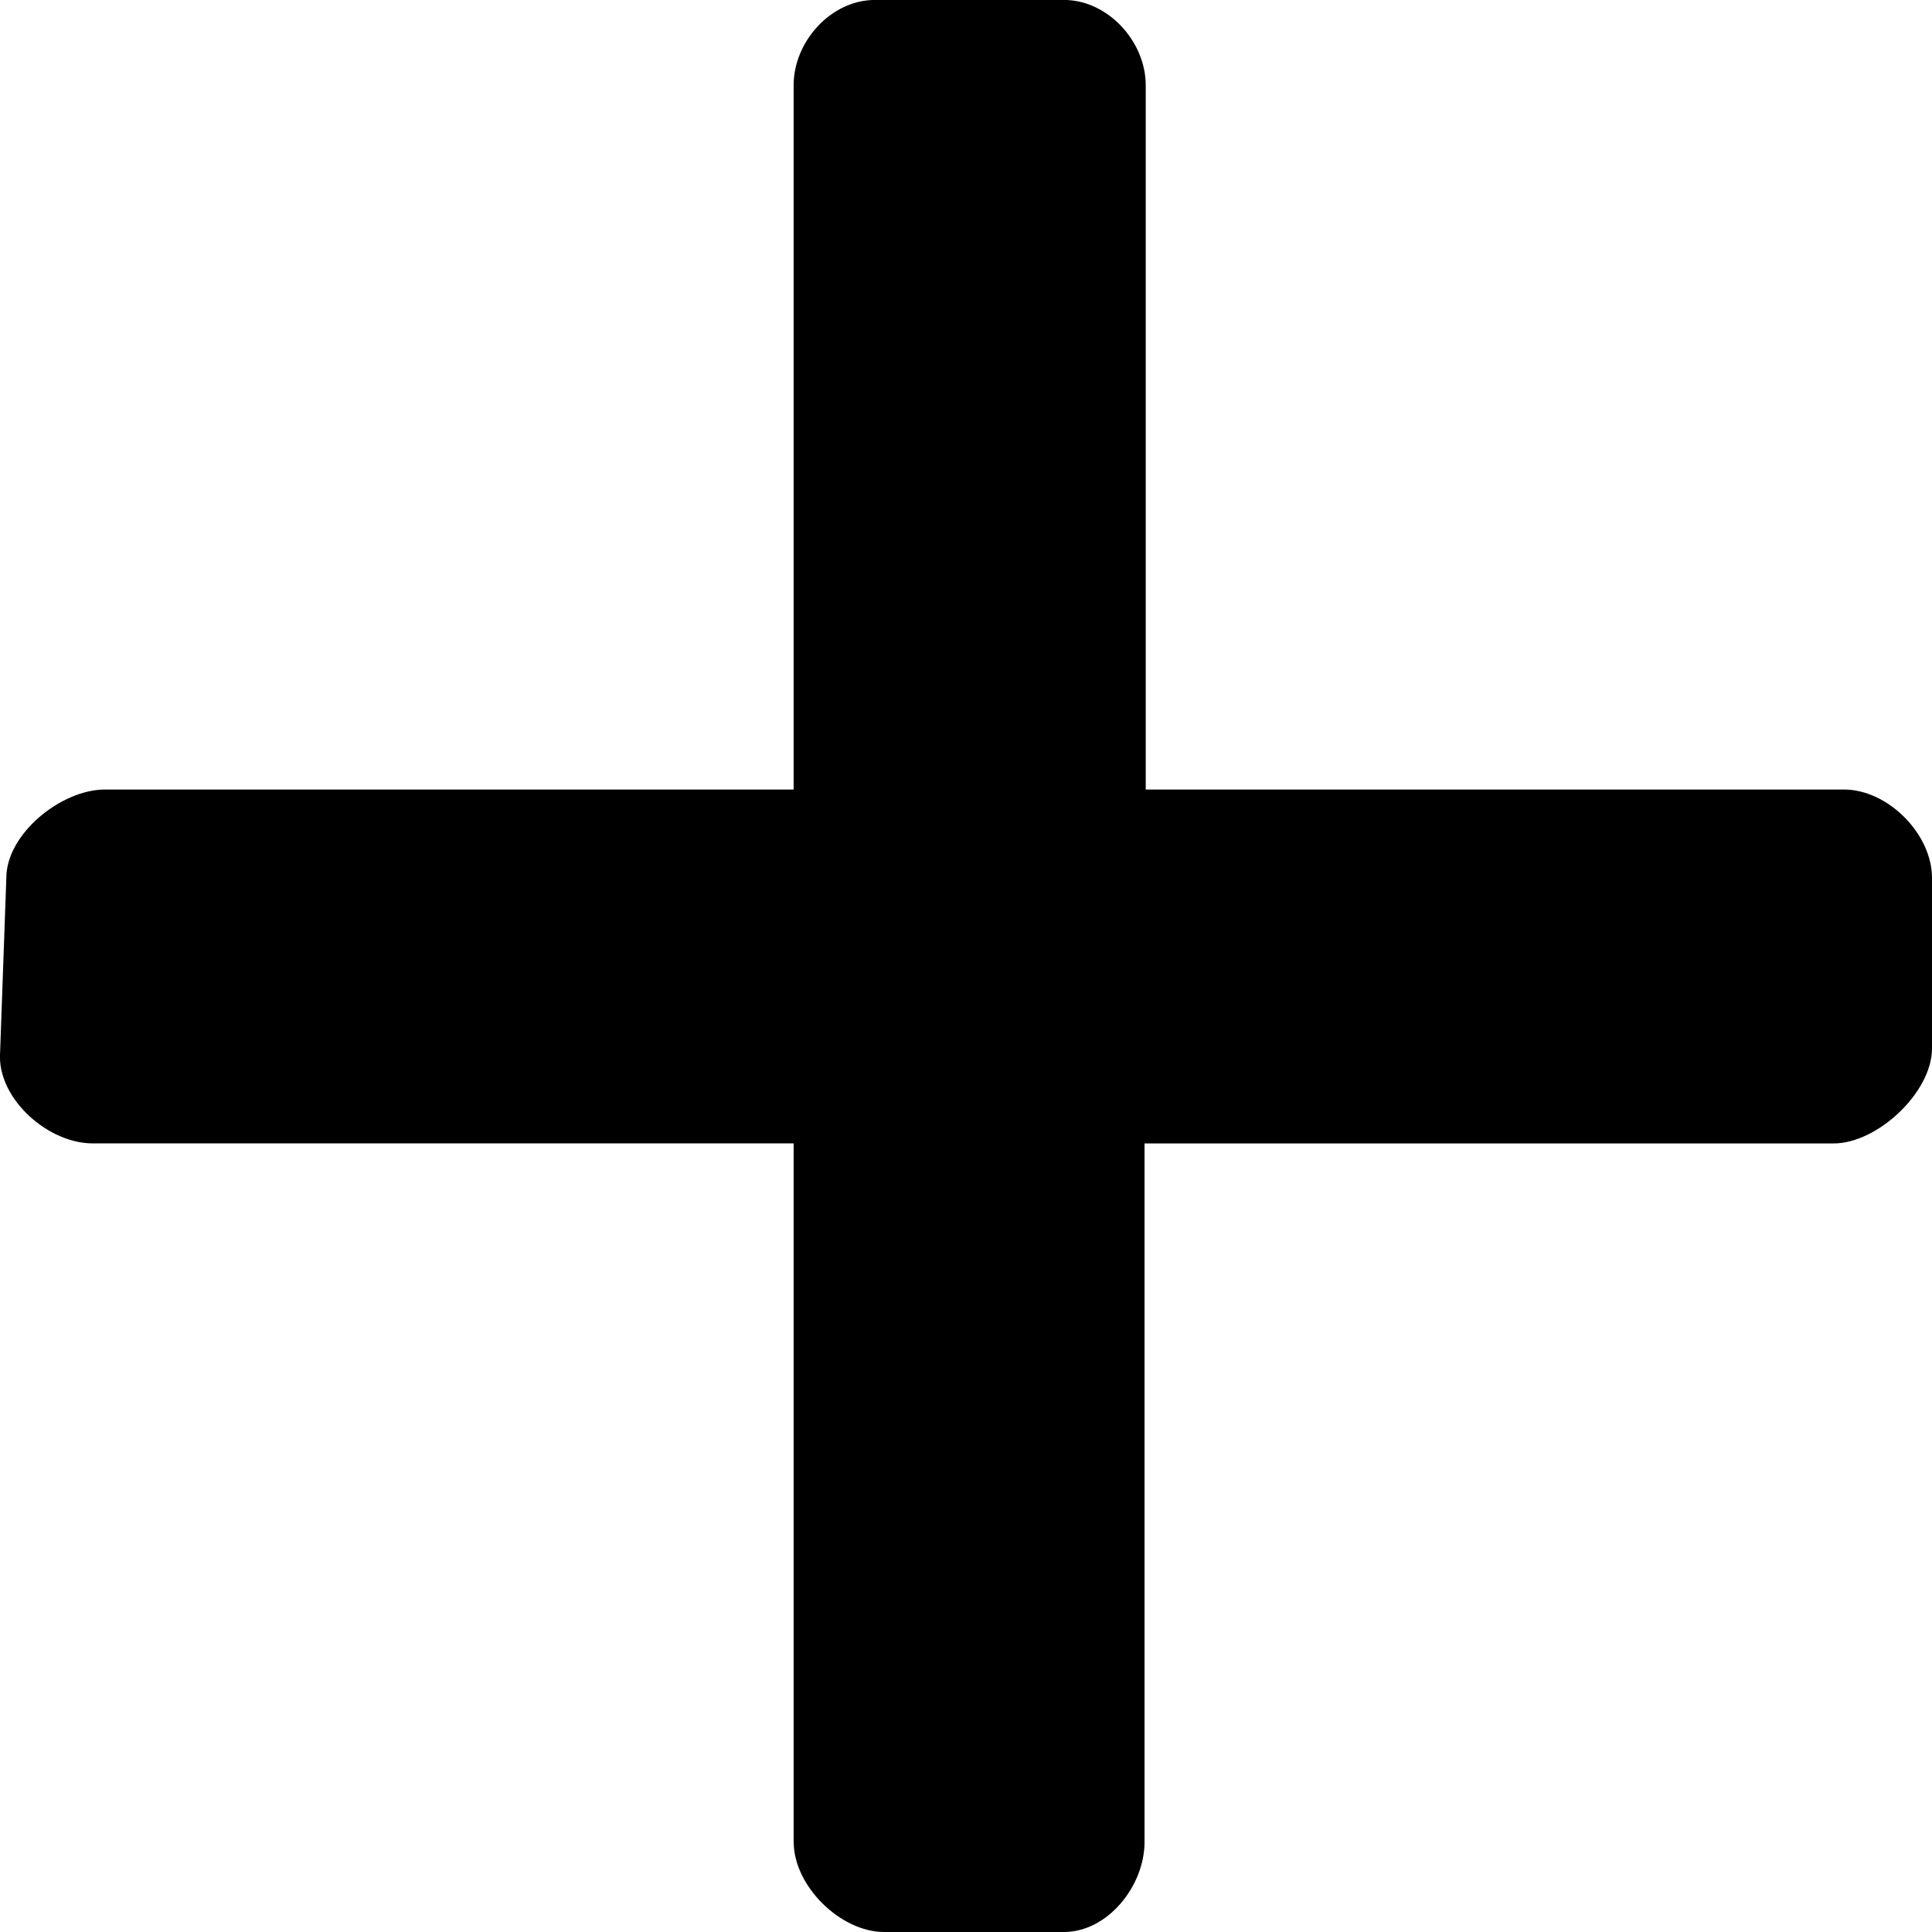 <!-- Generated by IcoMoon.io -->
<svg version="1.1" xmlns="http://www.w3.org/2000/svg" width="32" height="32" viewBox="0 0 32 32">
<title>rc-add-small</title>
<path d="M13.146 30.51c0 0.727 0.774 1.49 1.498 1.49h2.978c0.725 0 1.335-0.763 1.335-1.49v-11.571h11.413c0.725 0 1.63-0.846 1.63-1.574v-2.825c0-0.727-0.732-1.463-1.457-1.463h-11.566v-11.665c0-0.727-0.63-1.413-1.355-1.413h-3.13c-0.725 0-1.347 0.686-1.347 1.413v11.665h-11.407c-0.725 0-1.633 0.735-1.633 1.463l-0.106 2.964c0 0.727 0.81 1.434 1.534 1.434h11.612v11.571z"></path>
</svg>
